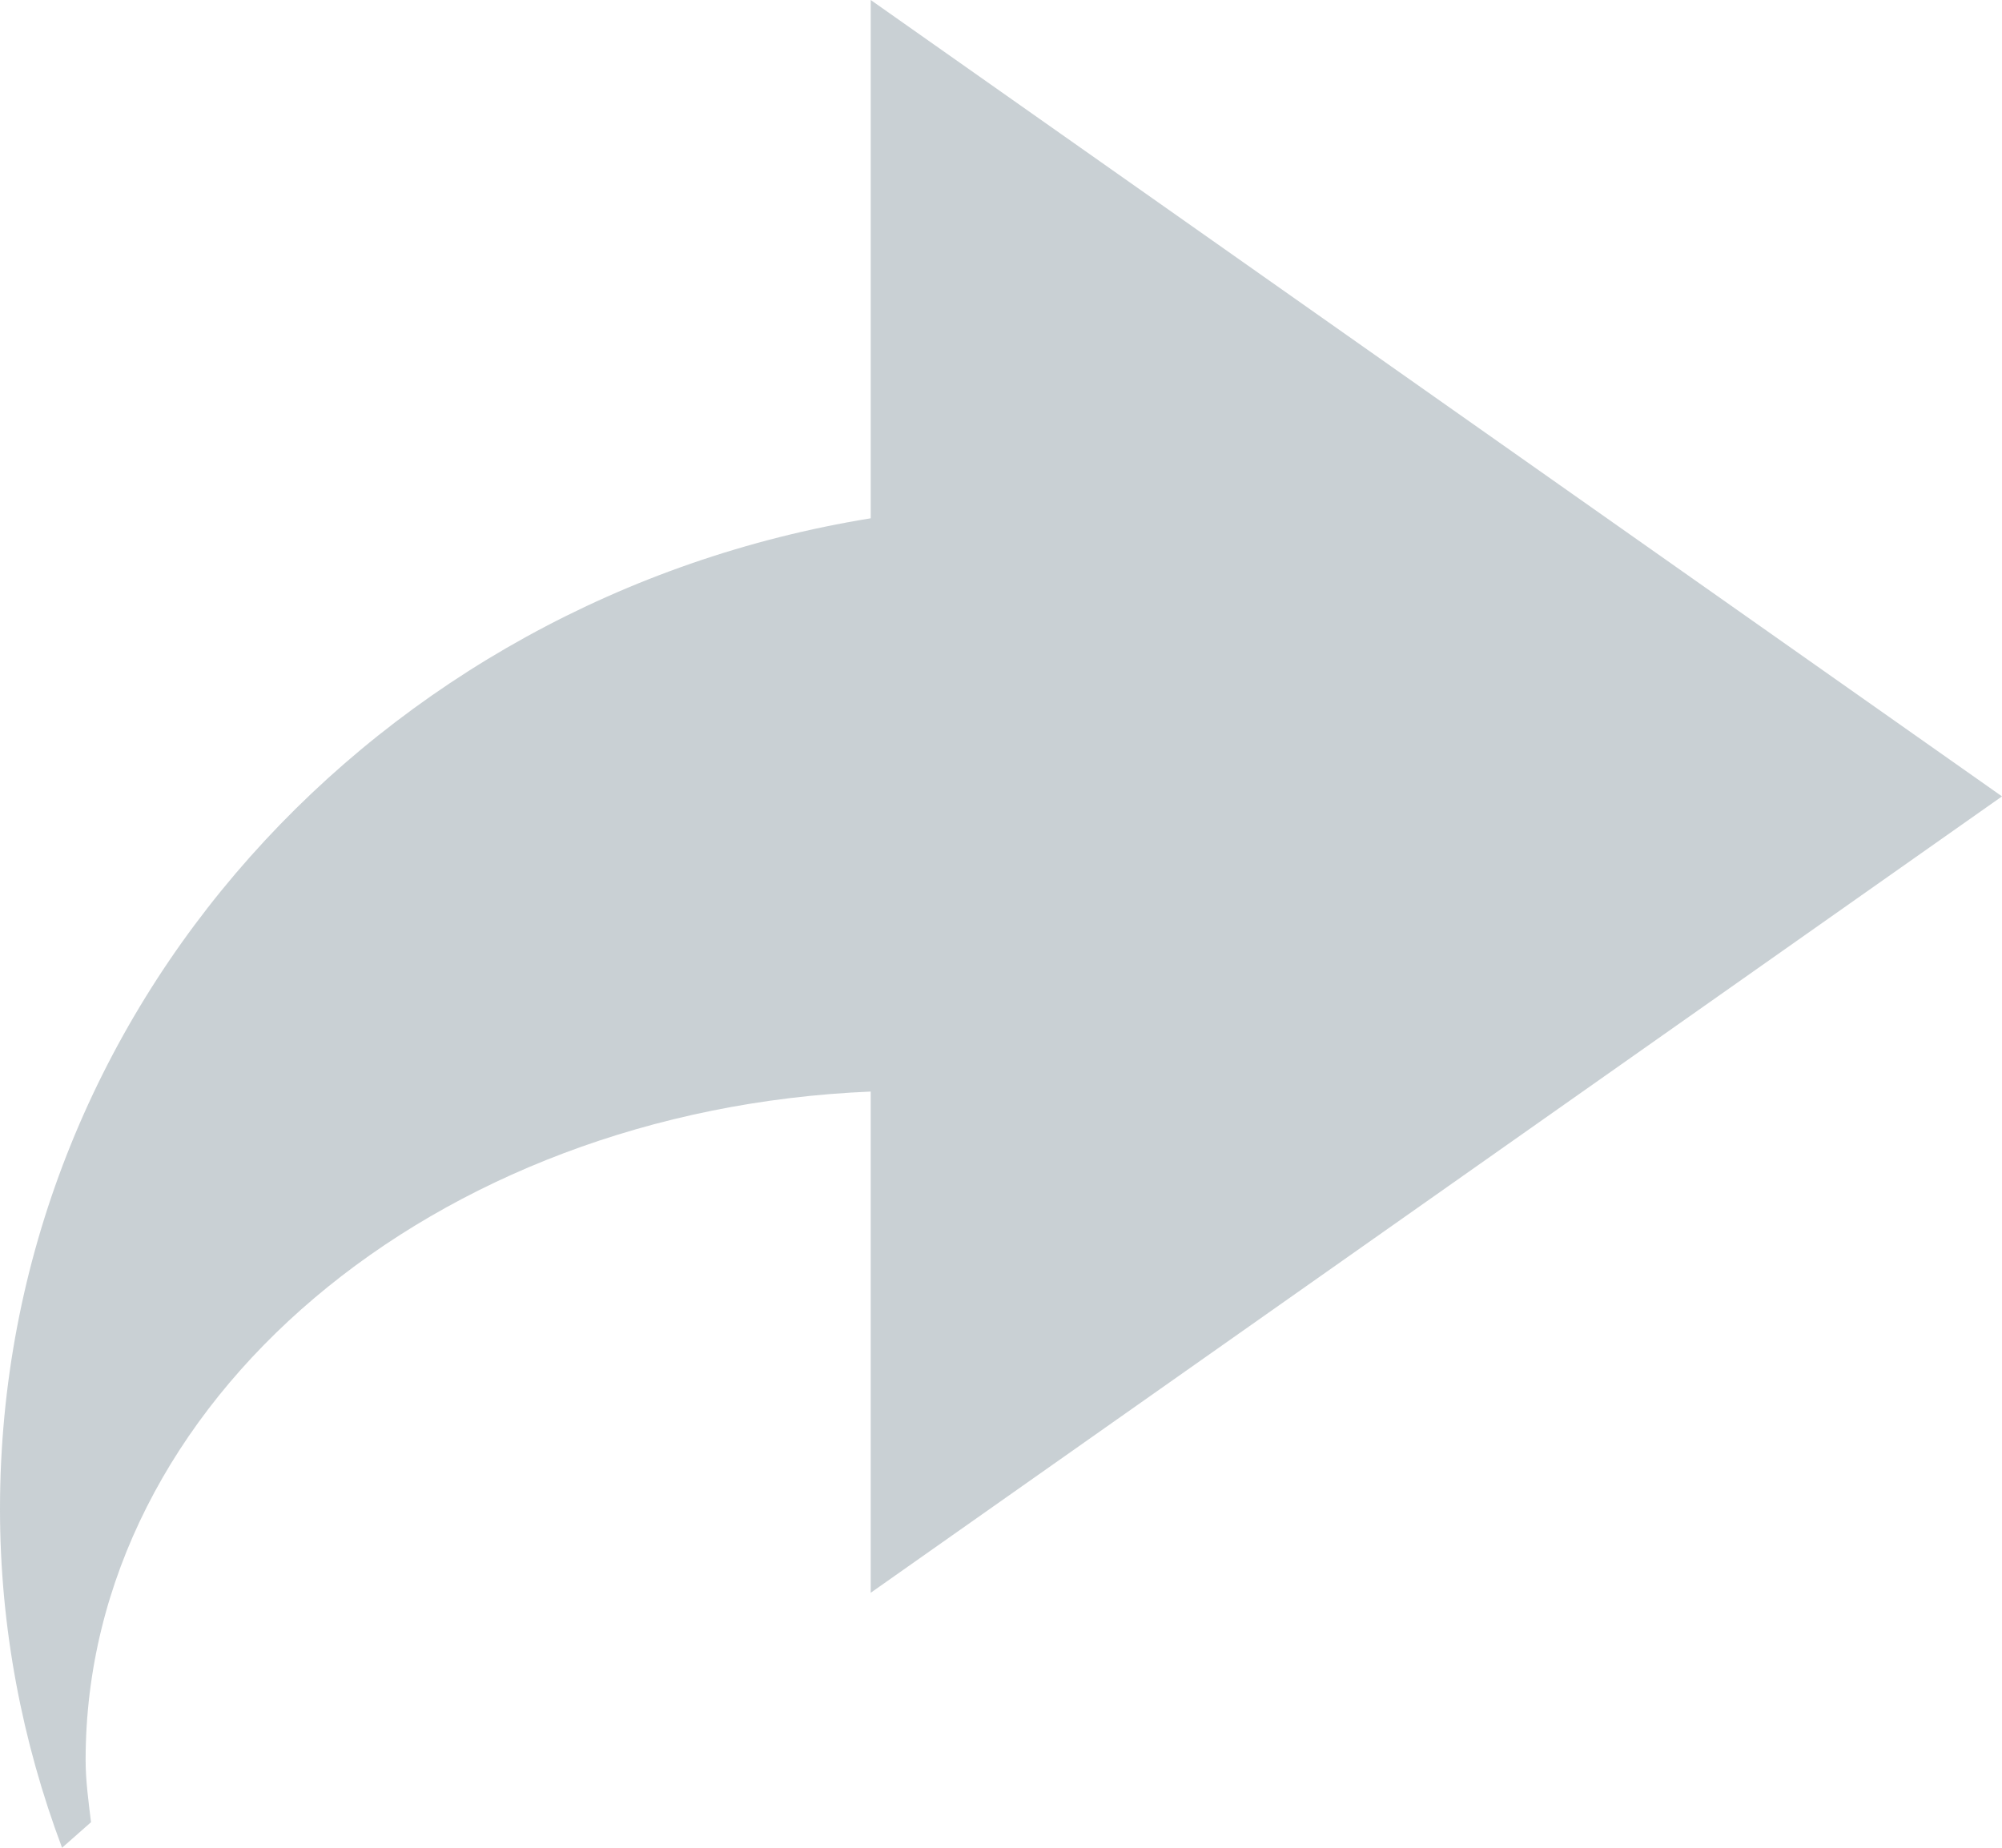 <svg xmlns="http://www.w3.org/2000/svg" width="13" height="12" viewBox="0 0 13 12">
    <path fill="#7A8993" fill-rule="evenodd" d="M13 5.172L5.654 0v3.366C2.446 3.886 0 6.564 0 9.8c0 .773.145 1.513.403 2.2l.188-.166c-.016-.134-.035-.267-.035-.404 0-2.328 2.259-4.223 5.098-4.341v3.255L13 5.172" opacity=".4"/>
</svg>
